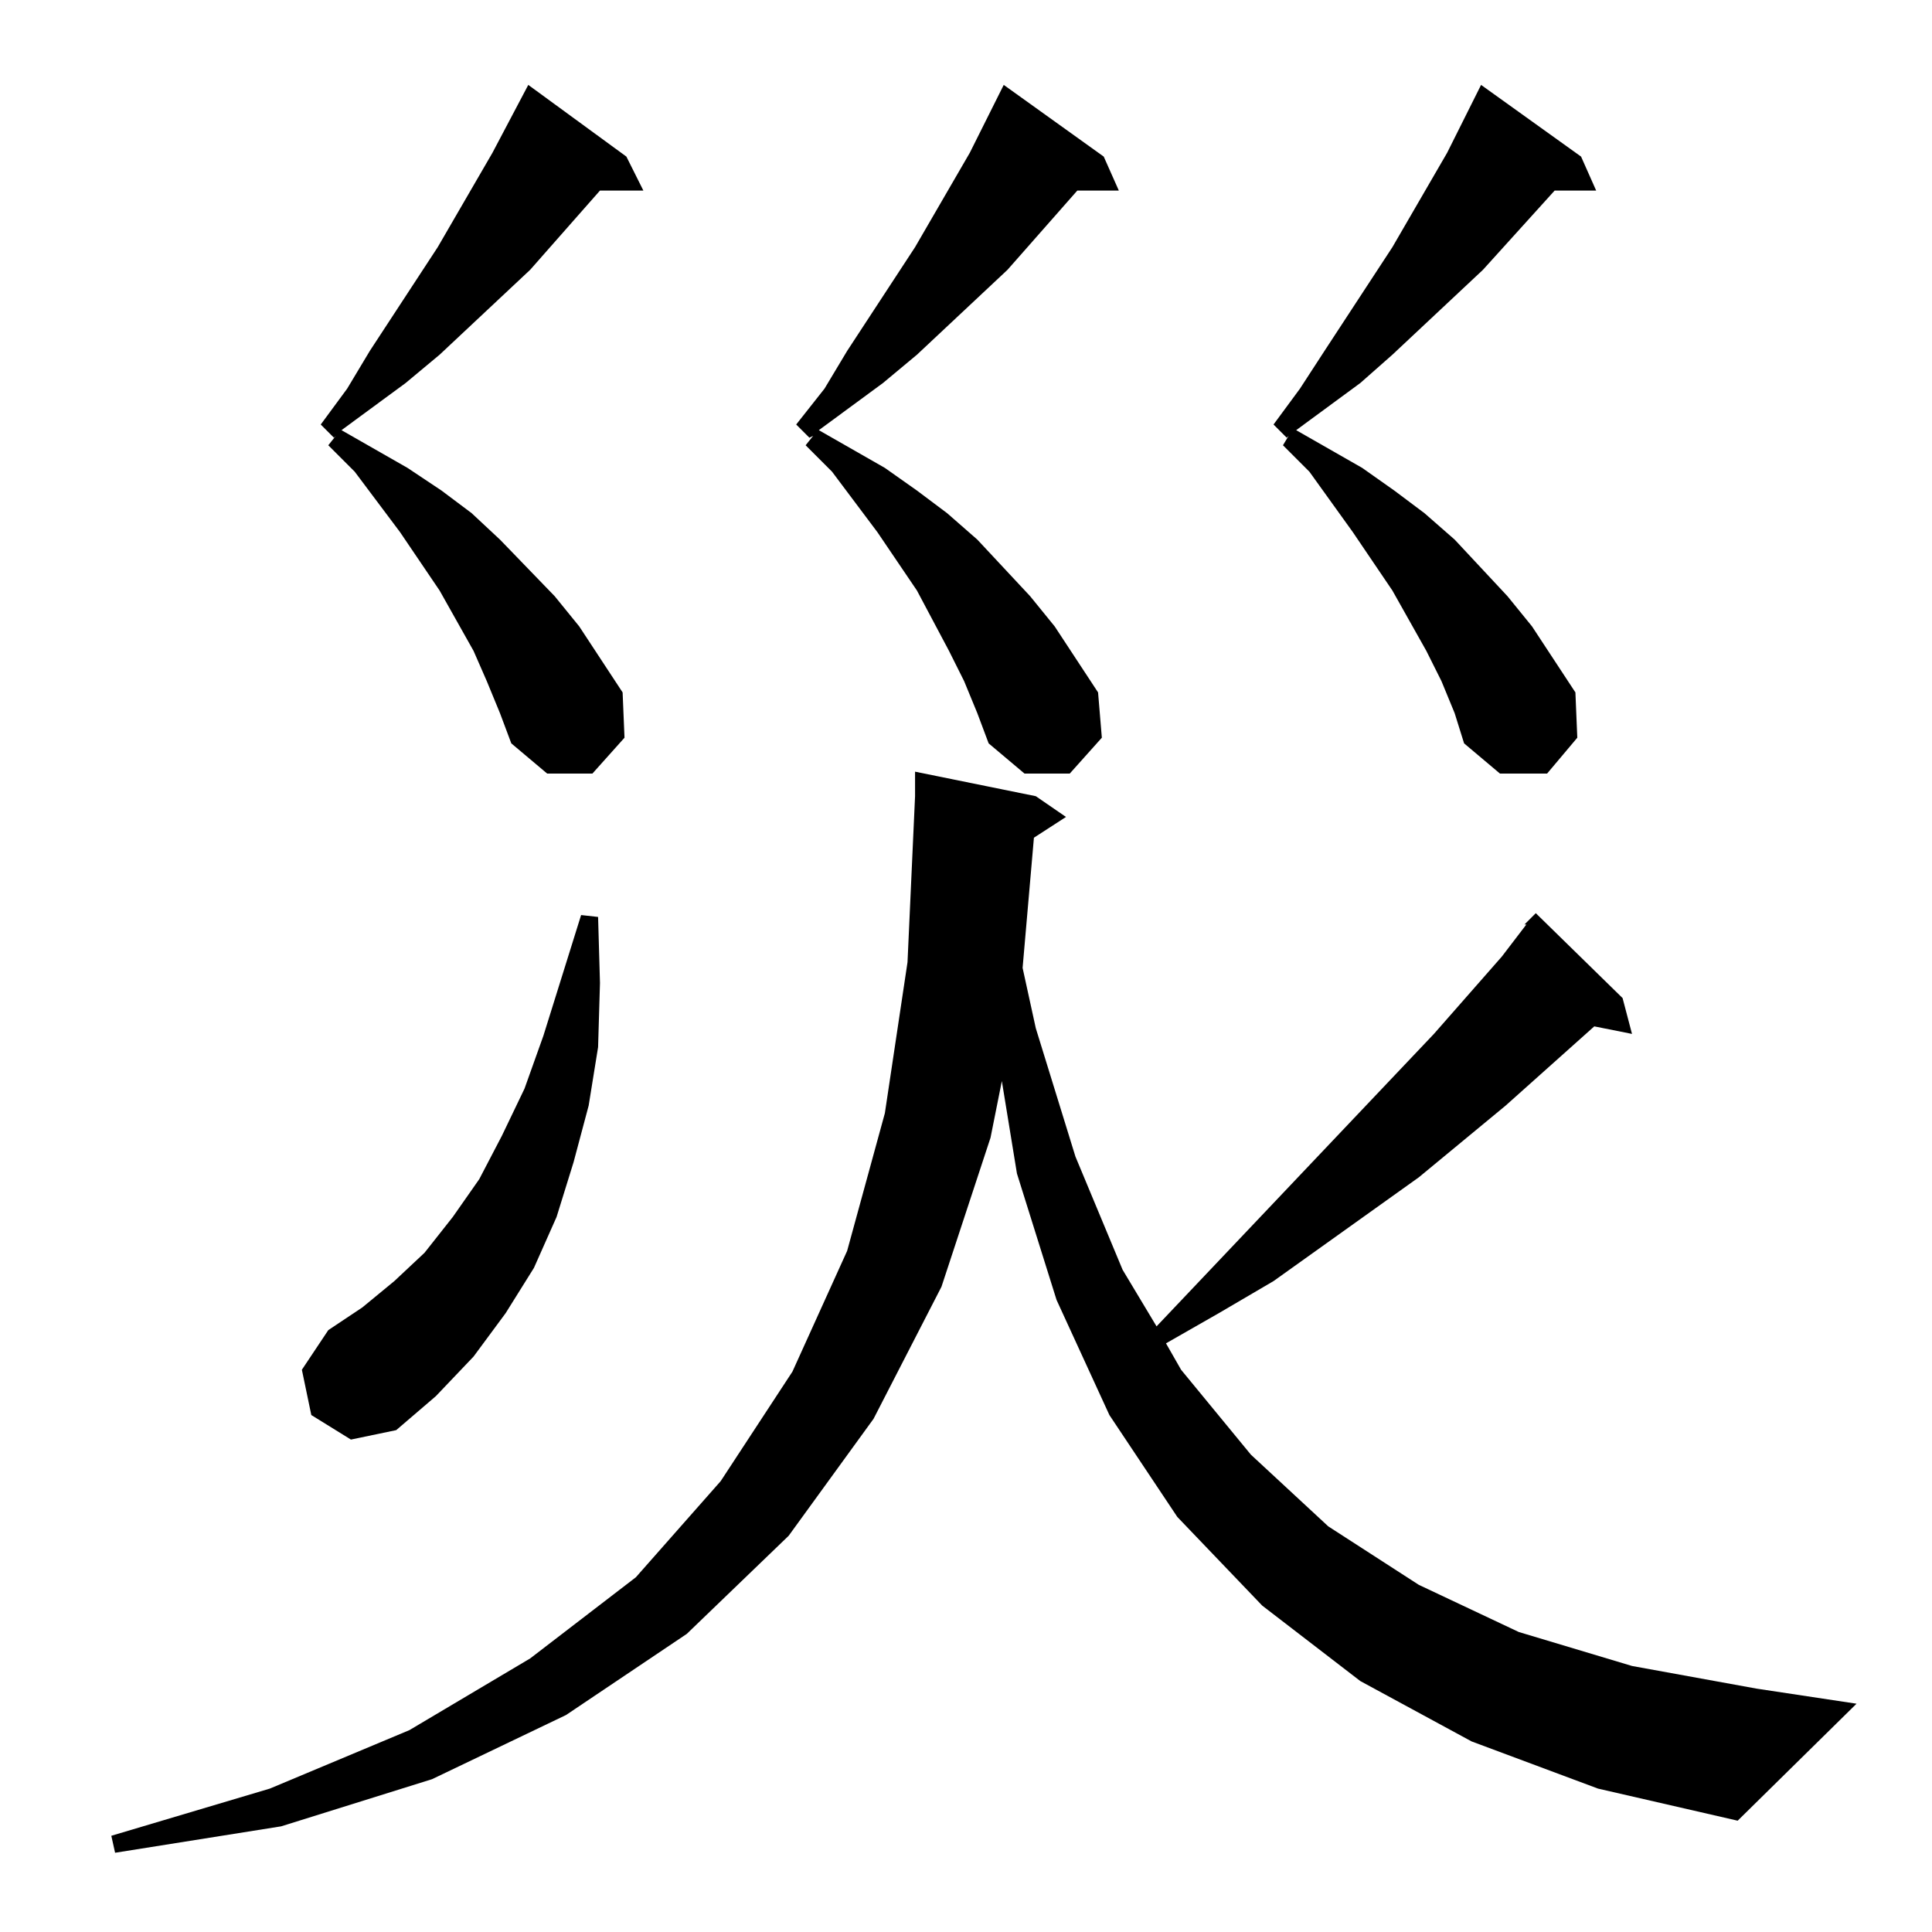 <?xml version="1.0" standalone="no"?>
<!DOCTYPE svg PUBLIC "-//W3C//DTD SVG 1.1//EN" "http://www.w3.org/Graphics/SVG/1.1/DTD/svg11.dtd" >
<svg xmlns="http://www.w3.org/2000/svg" xmlns:xlink="http://www.w3.org/1999/xlink" version="1.1" viewBox="0 -144 1024 1024">
  <g transform="matrix(1 0 0 -1 0 880)">
   <path fill="currentColor"
d="M780 101l-59 32l-52 40l-45 47l-36 54l-28 61l-21 67l-8 49l-6 -30l-26 -79l-36 -70l-45 -62l-54 -52l-64 -43l-71 -34l-80 -25l-88 -14l-2 9l84 25l74 31l64 38l56 43l45 51l38 58l29 64l20 73l12 80l4 88v13l64 -13l16 -11l-17 -11l-6 -69l7 -32l21 -68l25 -60l18 -30
l147 155l36 41l13 17h-1l6 6l46 -45l5 -19l-20 4l-47 -42l-46 -38l-77 -55l-29 -17l-28 -16l8 -14l37 -45l41 -38l48 -31l53 -25l60 -18l66 -12l53 -8l-63 -62l-74 17zM165 274l-5 24l14 21l18 12l17 14l16 15l15 19l14 20l12 23l12 25l10 28l20 64l9 -1l1 -35l-1 -34
l-5 -31l-8 -30l-9 -29l-12 -27l-15 -24l-17 -23l-20 -21l-21 -18l-24 -5zM258 663l-7 16l-18 32l-21 31l-24 32l-14 14l4 5l-1 -1l-7 7l14 19l12 20l36 55l29 50l19 36l52 -38l9 -18h-23l-37 -42l-48 -45l-18 -15l-34 -25l35 -20l18 -12l16 -12l15 -14l29 -30l13 -16l23 -35
l1 -24l-17 -19h-24l-19 16l-6 16zM511 663l-8 16l-17 32l-21 31l-24 32l-14 14l4 5l-2 -1l-7 7l15 19l12 20l36 55l29 50l13 26l5 10l53 -38l8 -18h-22l-37 -42l-48 -45l-18 -15l-34 -25l35 -20l17 -12l16 -12l16 -14l28 -30l13 -16l23 -35l2 -24l-17 -19h-24l-19 16l-6 16z
M764 663l-8 16l-18 32l-21 31l-23 32l-14 14l3 5l-1 -1l-7 7l14 19l13 20l36 55l29 50l18 36l53 -38l8 -18h-22l-38 -42l-48 -45l-17 -15l-34 -25l35 -20l17 -12l16 -12l16 -14l28 -30l13 -16l23 -35l1 -24l-16 -19h-25l-19 16l-5 16z" />
  </g>

</svg>
